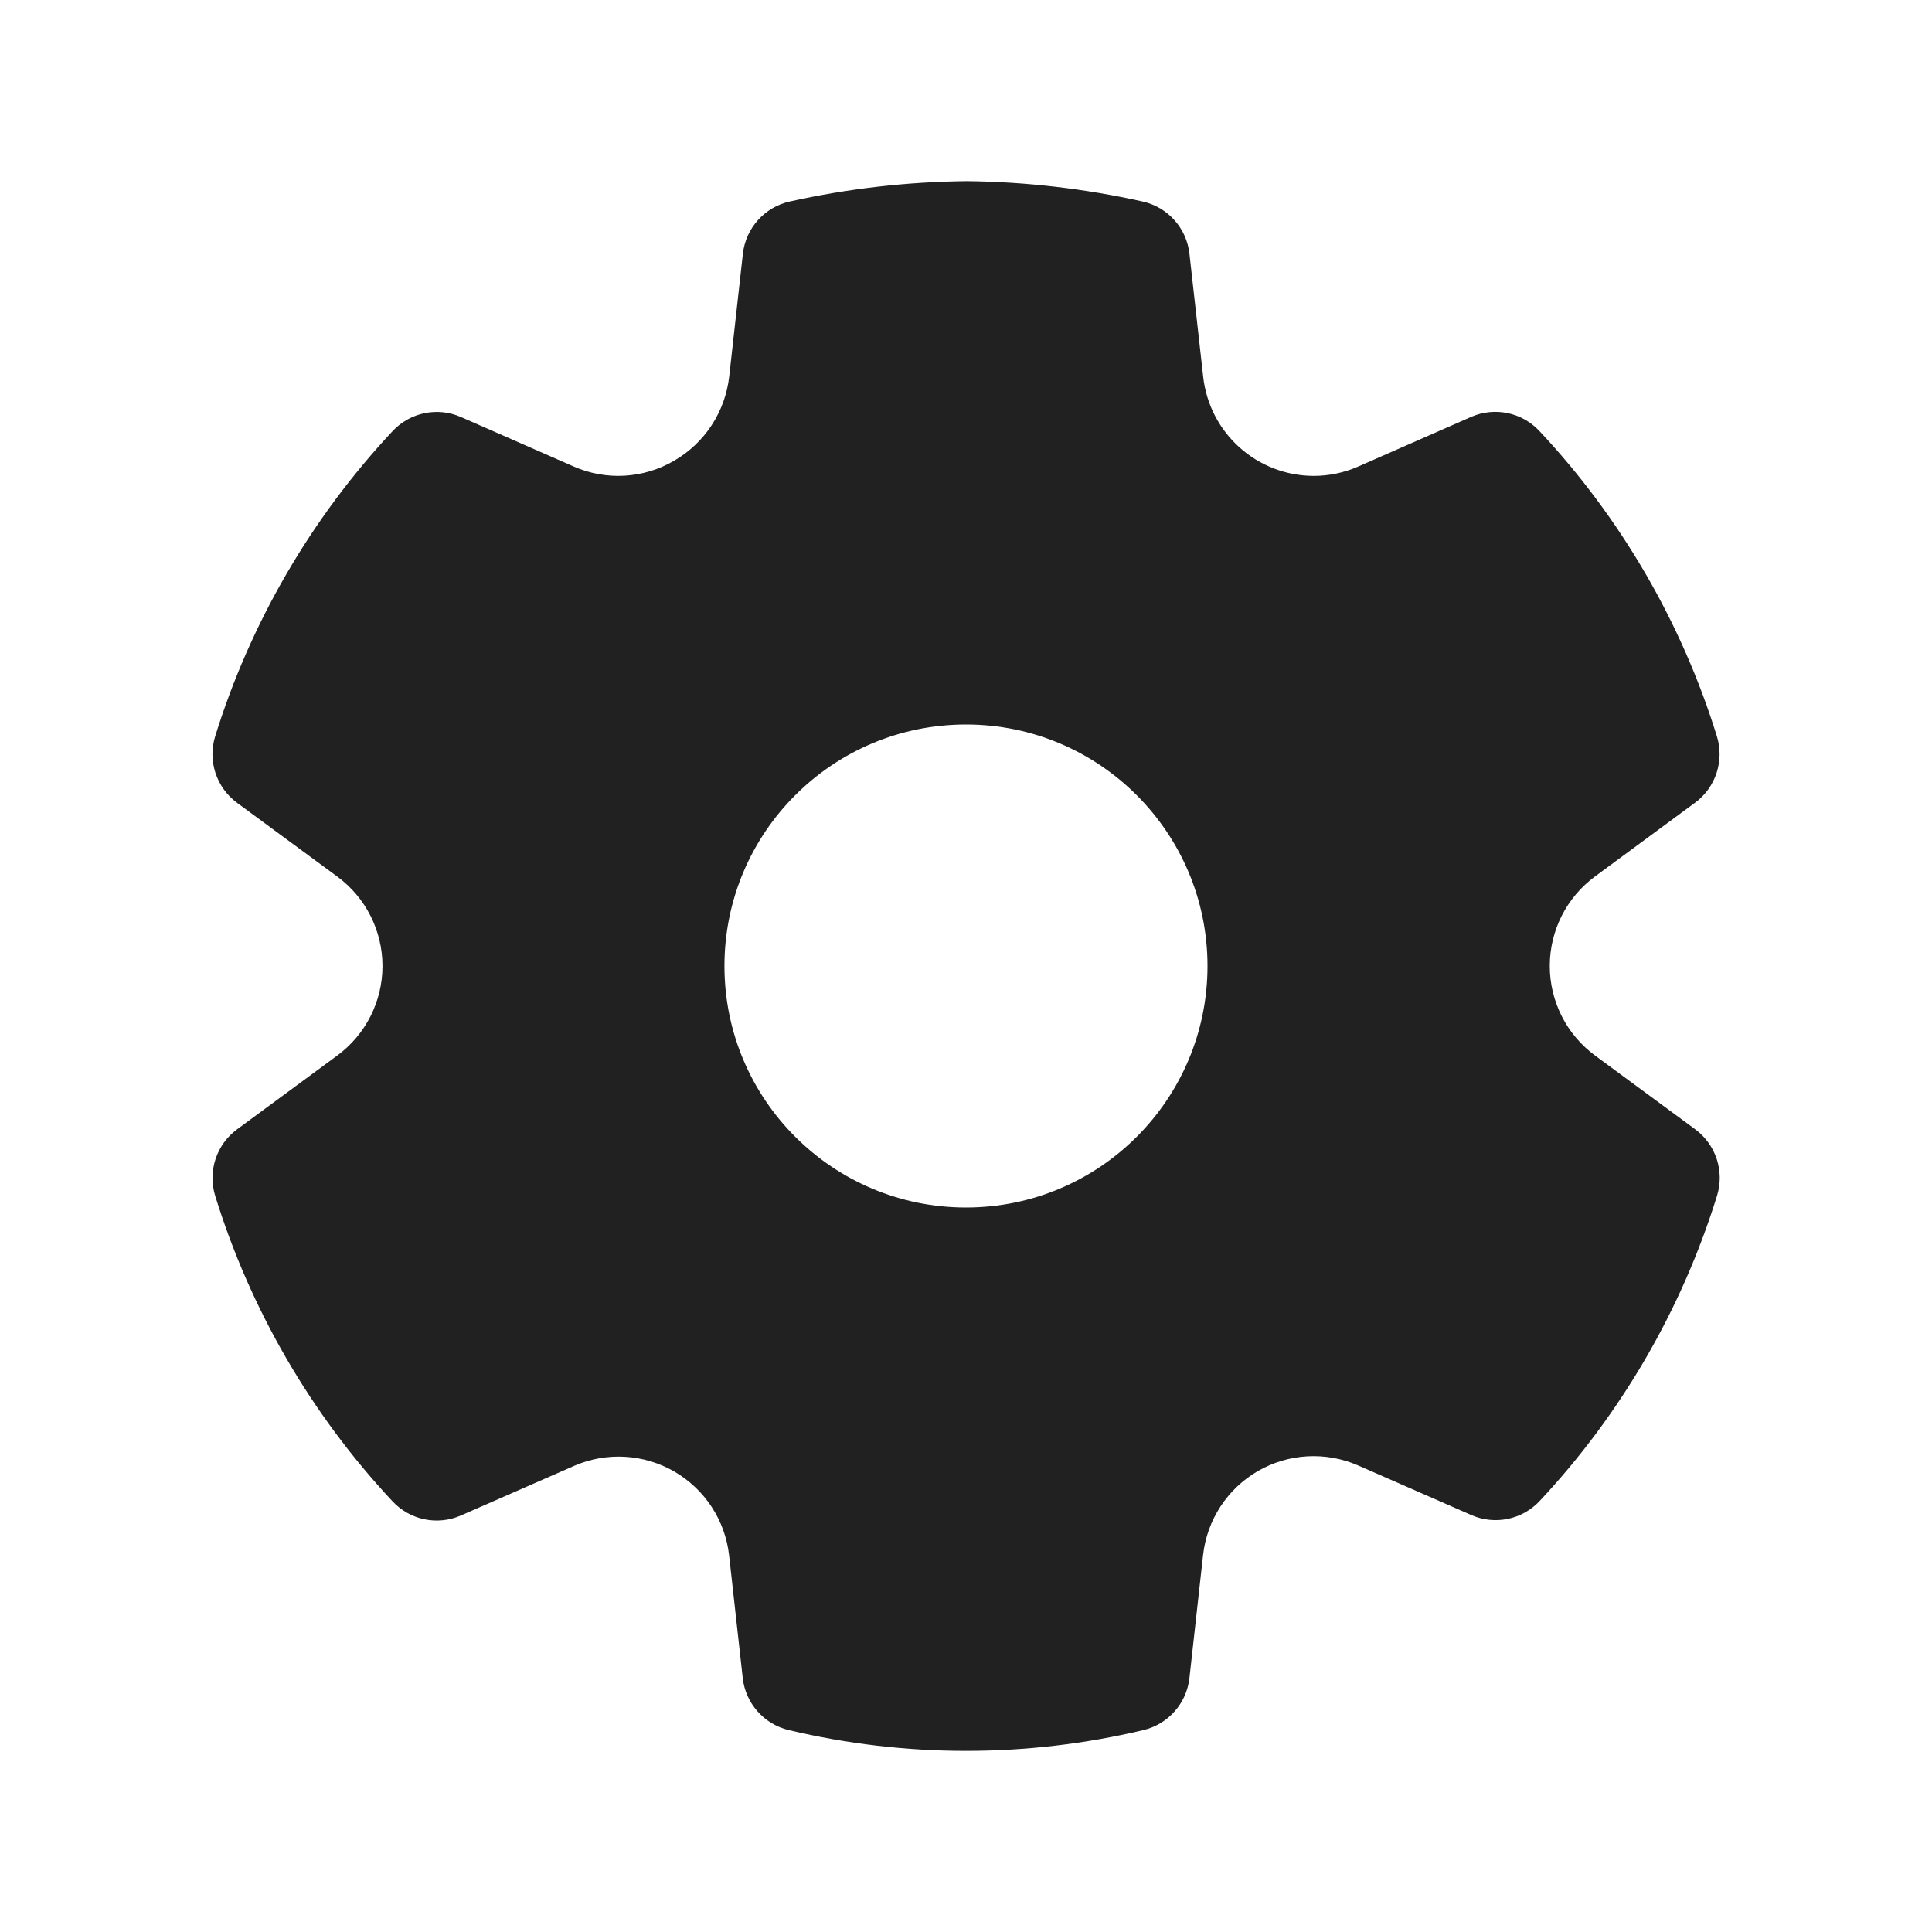 <svg width="37" height="37" viewBox="0 0 37 37" fill="none" xmlns="http://www.w3.org/2000/svg">
<path d="M18.519 3.469C19.65 3.482 20.777 3.613 21.882 3.859C22.364 3.966 22.725 4.368 22.779 4.859L23.042 7.213C23.161 8.294 24.073 9.113 25.161 9.114C25.453 9.114 25.743 9.053 26.013 8.934L28.172 7.985C28.621 7.788 29.146 7.895 29.481 8.254C31.042 9.92 32.204 11.919 32.88 14.099C33.026 14.57 32.858 15.081 32.462 15.373L30.548 16.784C30.002 17.185 29.68 17.822 29.68 18.499C29.68 19.177 30.002 19.814 30.549 20.216L32.465 21.627C32.861 21.919 33.029 22.43 32.883 22.9C32.207 25.081 31.046 27.079 29.486 28.746C29.151 29.104 28.627 29.212 28.178 29.015L26.01 28.065C25.389 27.794 24.677 27.834 24.091 28.172C23.505 28.511 23.115 29.108 23.04 29.782L22.779 32.135C22.726 32.62 22.373 33.02 21.898 33.133C19.665 33.664 17.338 33.664 15.105 33.133C14.63 33.02 14.277 32.62 14.224 32.135L13.963 29.785C13.887 29.113 13.496 28.518 12.911 28.18C12.325 27.843 11.614 27.803 10.995 28.073L8.827 29.023C8.378 29.22 7.853 29.112 7.518 28.753C5.958 27.085 4.796 25.084 4.121 22.901C3.976 22.431 4.144 21.92 4.54 21.628L6.457 20.216C7.003 19.815 7.325 19.178 7.325 18.501C7.325 17.823 7.003 17.186 6.456 16.785L4.54 15.375C4.144 15.083 3.975 14.572 4.121 14.101C4.798 11.92 5.96 9.922 7.52 8.255C7.856 7.897 8.38 7.789 8.829 7.987L10.988 8.935C11.61 9.208 12.324 9.167 12.913 8.822C13.499 8.482 13.889 7.884 13.965 7.211L14.227 4.859C14.282 4.368 14.643 3.966 15.125 3.859C16.231 3.613 17.359 3.482 18.519 3.469ZM18.5 13.875C15.945 13.875 13.874 15.946 13.874 18.5C13.874 21.054 15.945 23.125 18.5 23.125C21.054 23.125 23.125 21.054 23.125 18.5C23.125 15.946 21.054 13.875 18.5 13.875Z" fill="#212121"/>
</svg>
